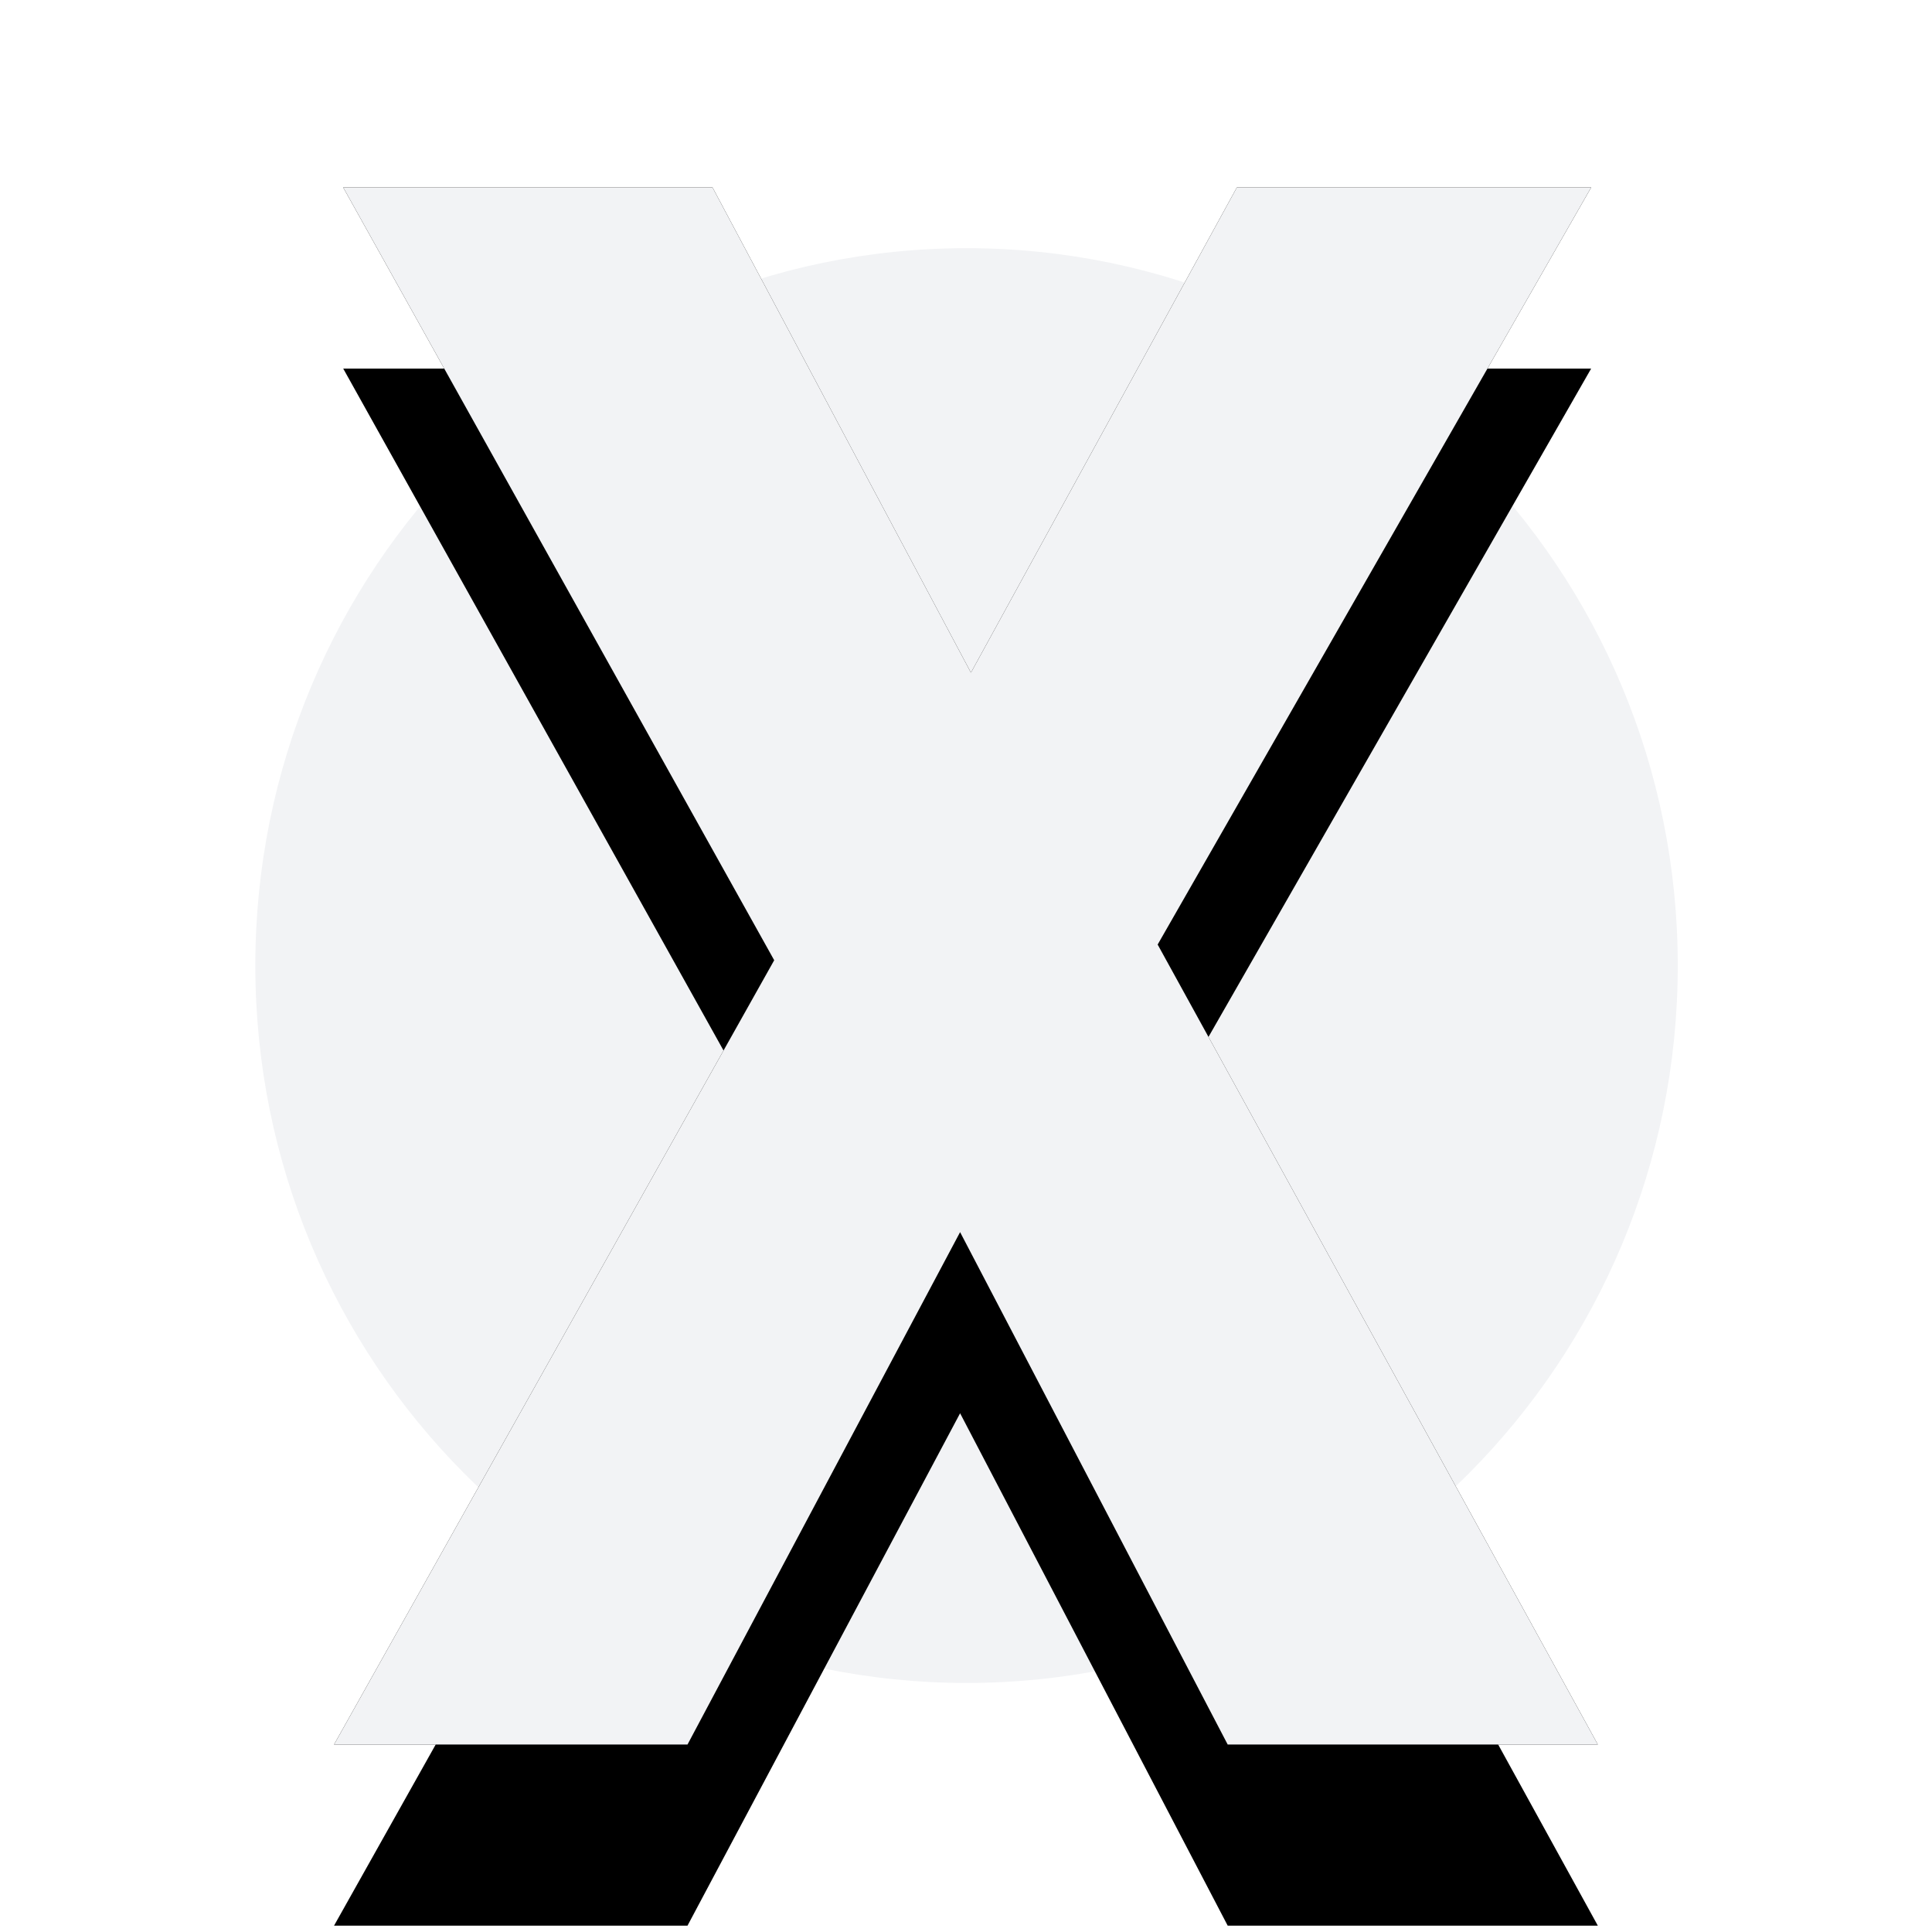 <?xml version="1.0" encoding="UTF-8"?>
<!-- Created with Inkscape (http://www.inkscape.org/) -->
<svg version="1.0" viewBox="0 0 128 128" xmlns="http://www.w3.org/2000/svg" xmlns:cc="http://creativecommons.org/ns#" xmlns:dc="http://purl.org/dc/elements/1.1/" xmlns:rdf="http://www.w3.org/1999/02/22-rdf-syntax-ns#" xmlns:xlink="http://www.w3.org/1999/xlink">
 <rect width="128" height="128" opacity="0" stroke-width="5.8"/>
 <path transform="matrix(1.282 0 0 1.145 -46.017 -.038)" d="m122.6 55.904c0 22.925-16.456 41.51-36.755 41.51-20.299 0-36.755-18.585-36.755-41.51s16.456-41.51 36.755-41.51c20.299 0 36.755 18.585 36.755 41.51z" fill="#f2f3f5" filter="url(#d)"/>
 <path d="m105.86 127.58h-24.522l-17.729-33.948-18.06 33.948h-23.418l29.162-51.962-28.554-51.199h24.467l17.121 32.147 17.618-32.147h23.473l-28.72 50.16 29.162 53.001z"/>
 <path d="m105.86 115.58h-24.522l-17.729-33.948-18.06 33.948h-23.418l29.162-51.962-28.554-51.199h24.467l17.121 32.147 17.618-32.147h23.473l-28.72 50.16 29.162 53.001z" fill="#000000" stroke="url(#b)" stroke-width="2"/>
 <path d="m105.86 115.58h-24.522l-17.729-33.948-18.06 33.948h-23.418l29.162-51.962-28.554-51.199h24.467l17.121 32.147 17.618-32.147h23.473l-28.72 50.16 29.162 53.001z" fill="#f2f3f5"/>
</svg>
